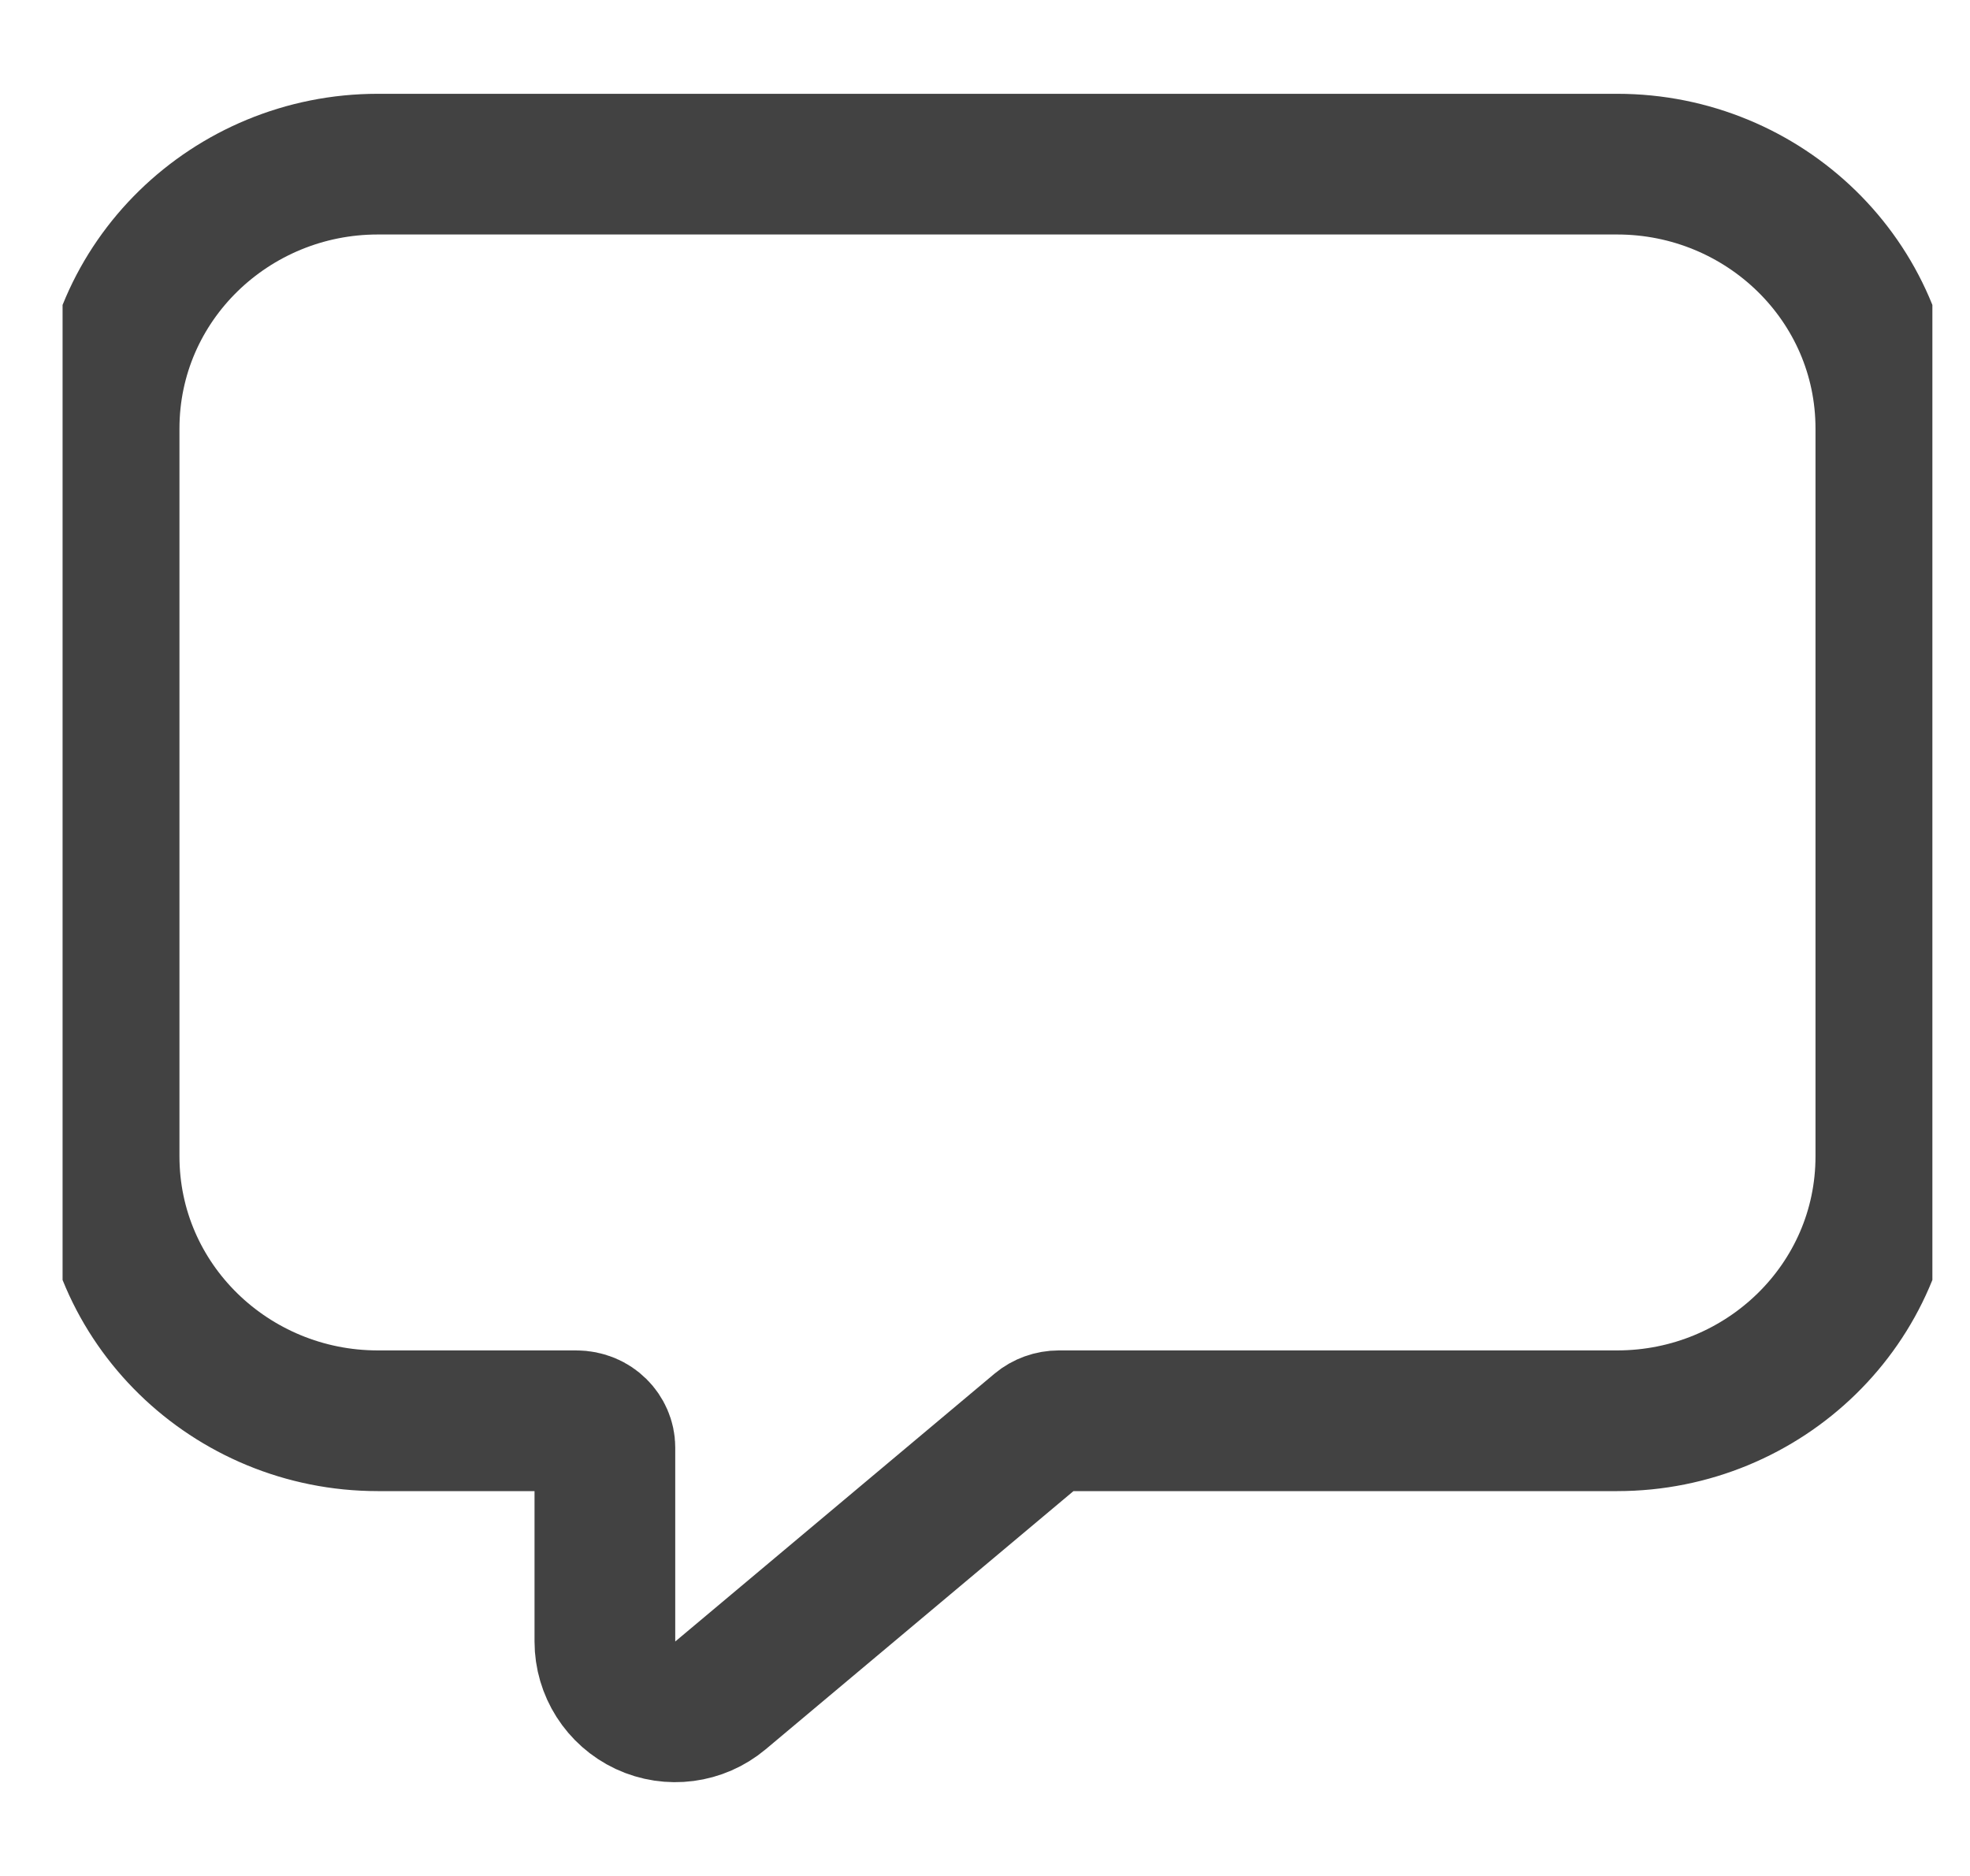 <svg width="21" height="20" viewBox="0 0 21 20" fill="none" xmlns="http://www.w3.org/2000/svg">
<g clip-path="url(#clip0_2353_9301)">
<path d="M6.448 17.5C6.448 17.791 6.617 18.056 6.881 18.18C7.145 18.303 7.457 18.262 7.68 18.075L11.083 15.22C11.138 15.174 11.211 15.147 11.288 15.147H17.239C18.806 15.147 20.103 13.9 20.103 12.328V4.569C20.103 2.997 18.806 1.75 17.239 1.75H4.027C2.461 1.75 1.163 2.997 1.163 4.569V12.328C1.163 13.9 2.461 15.147 4.027 15.147H6.141C6.326 15.147 6.448 15.289 6.448 15.431V17.5Z" stroke="#424242" stroke-width="1.5" strokeLinejoin="round"/>
</g>
<defs>
<clipPath id="clip0_2353_9301">
<rect width="19.932" height="20" fill="white" transform="translate(0.667)"/>
</clipPath>
</defs>
</svg>
